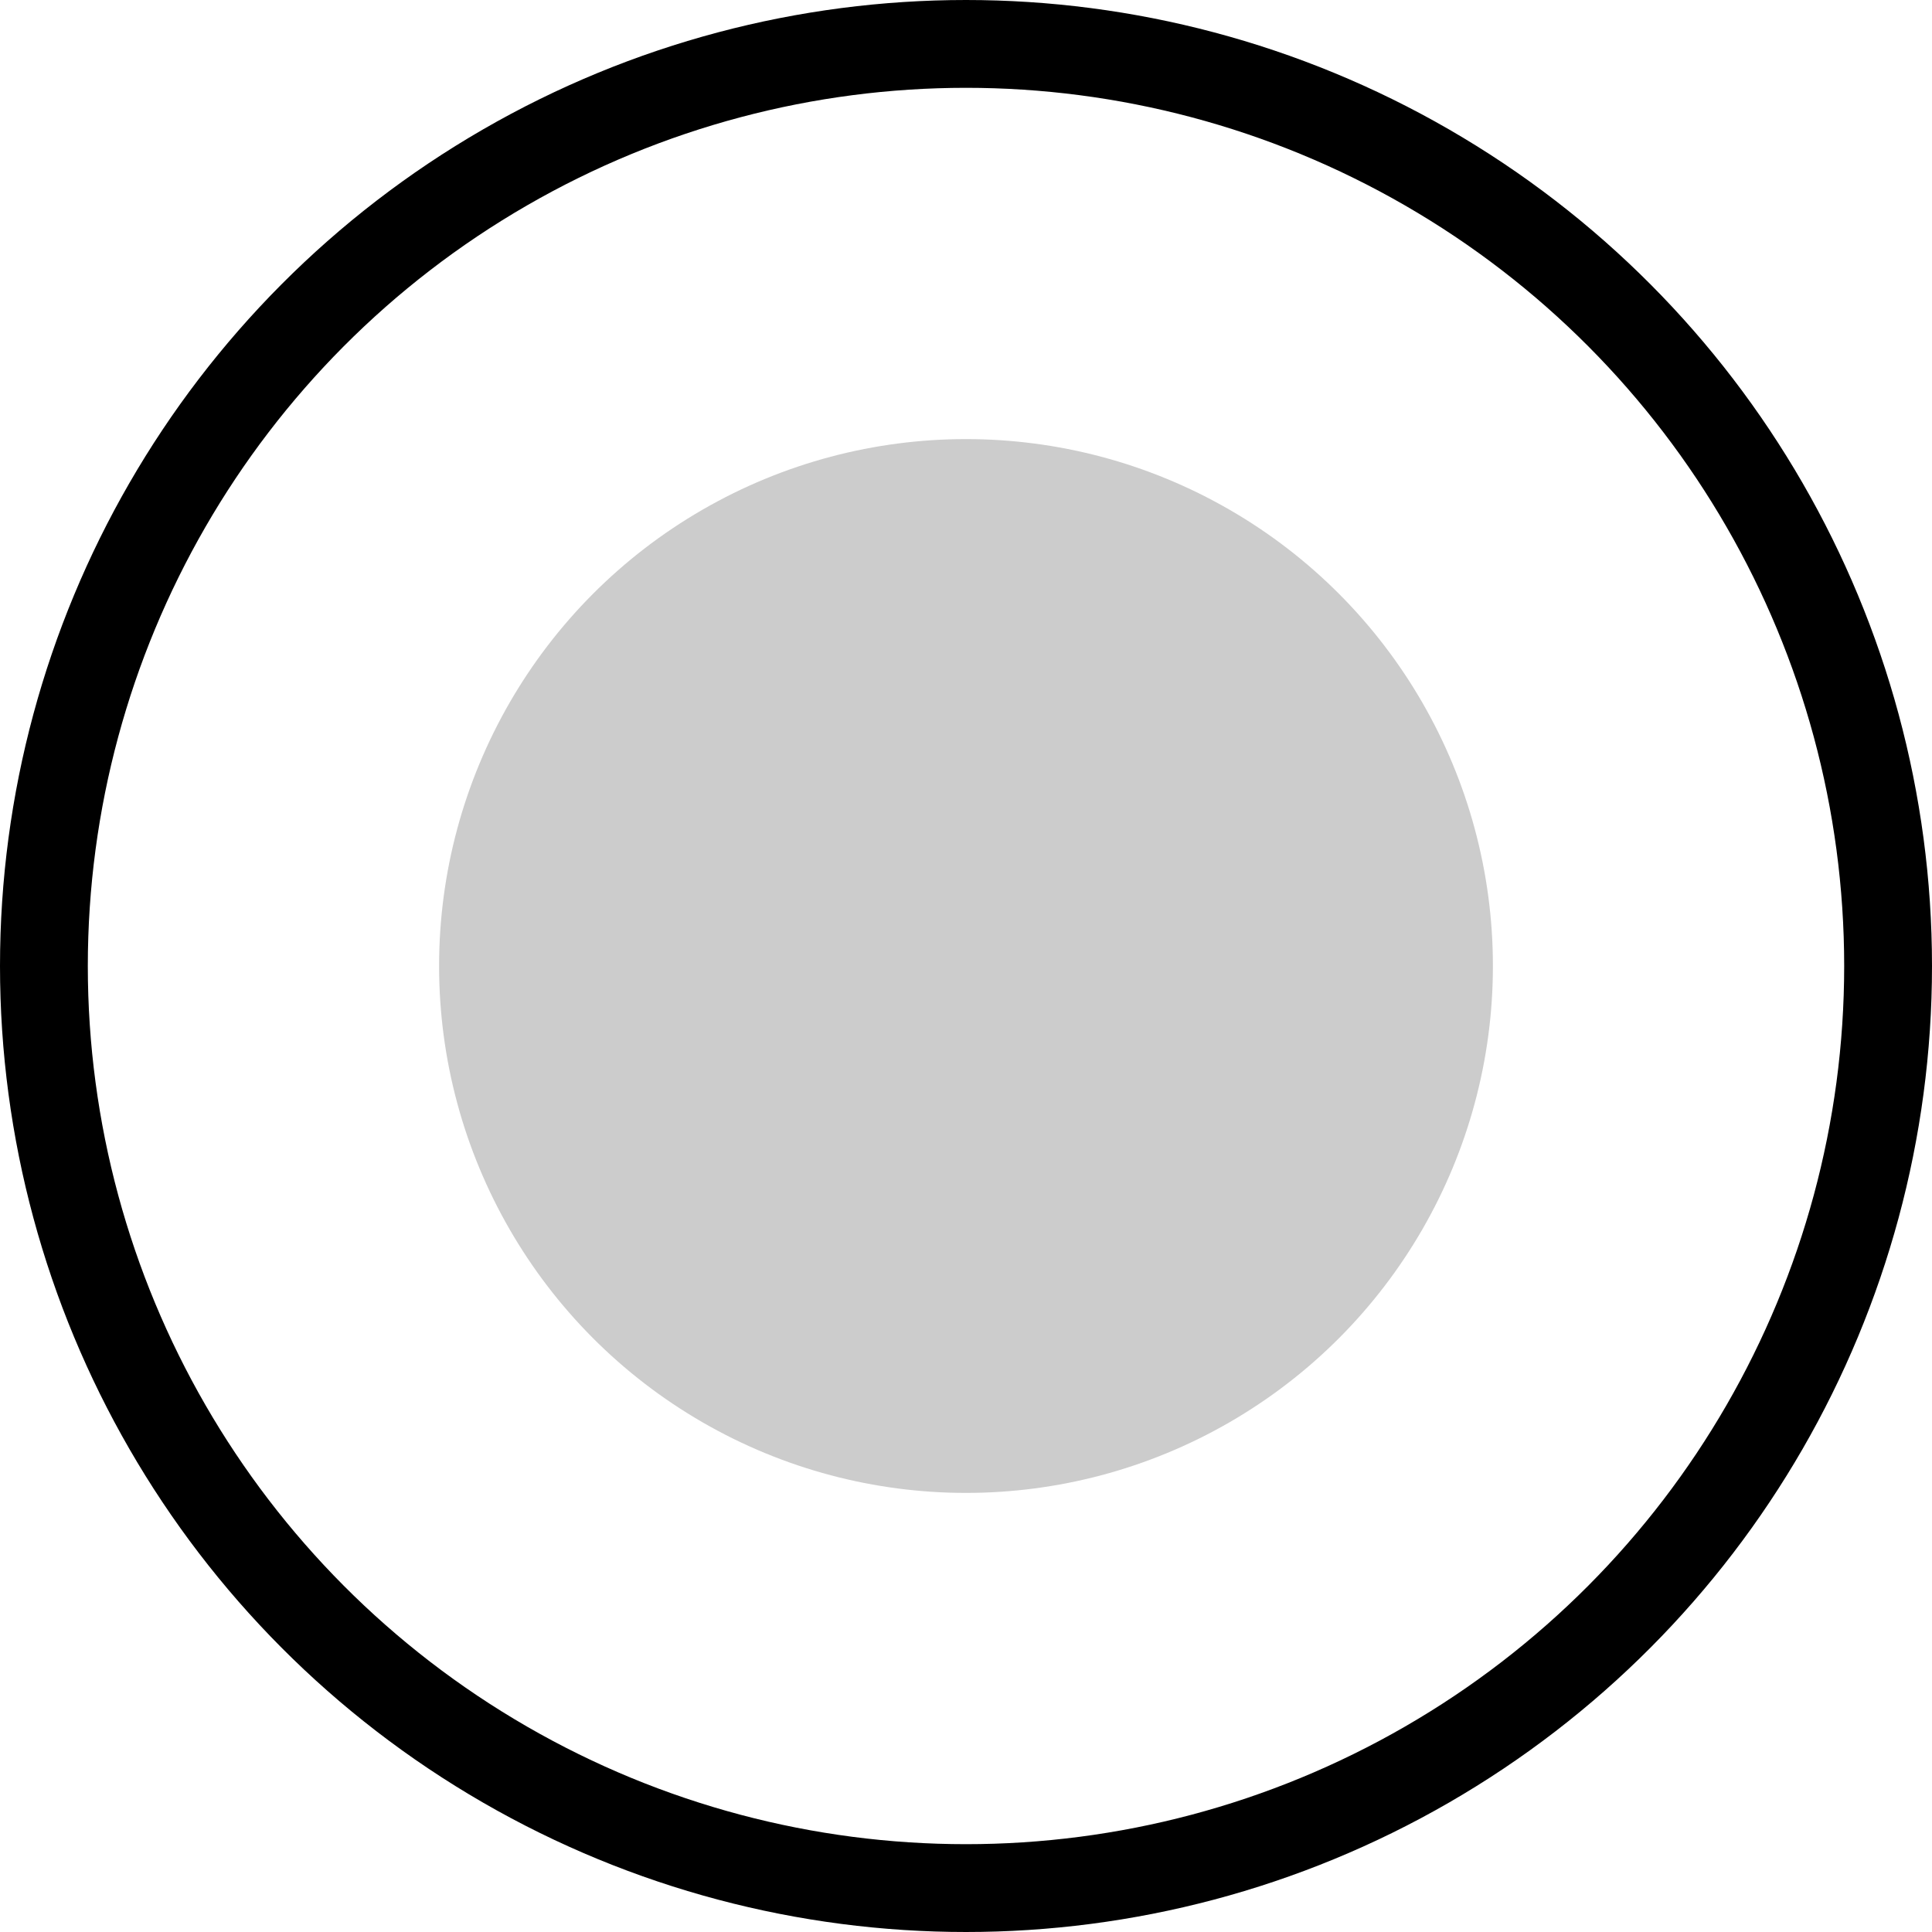 <svg width="22" height="22" viewBox="0 0 22 22" fill="none" xmlns="http://www.w3.org/2000/svg">
<circle opacity="0.2" cx="11" cy="11" r="6" fill="black" />
<circle cx="11" cy="11" r="10.5" stroke="black"/>
</svg>

